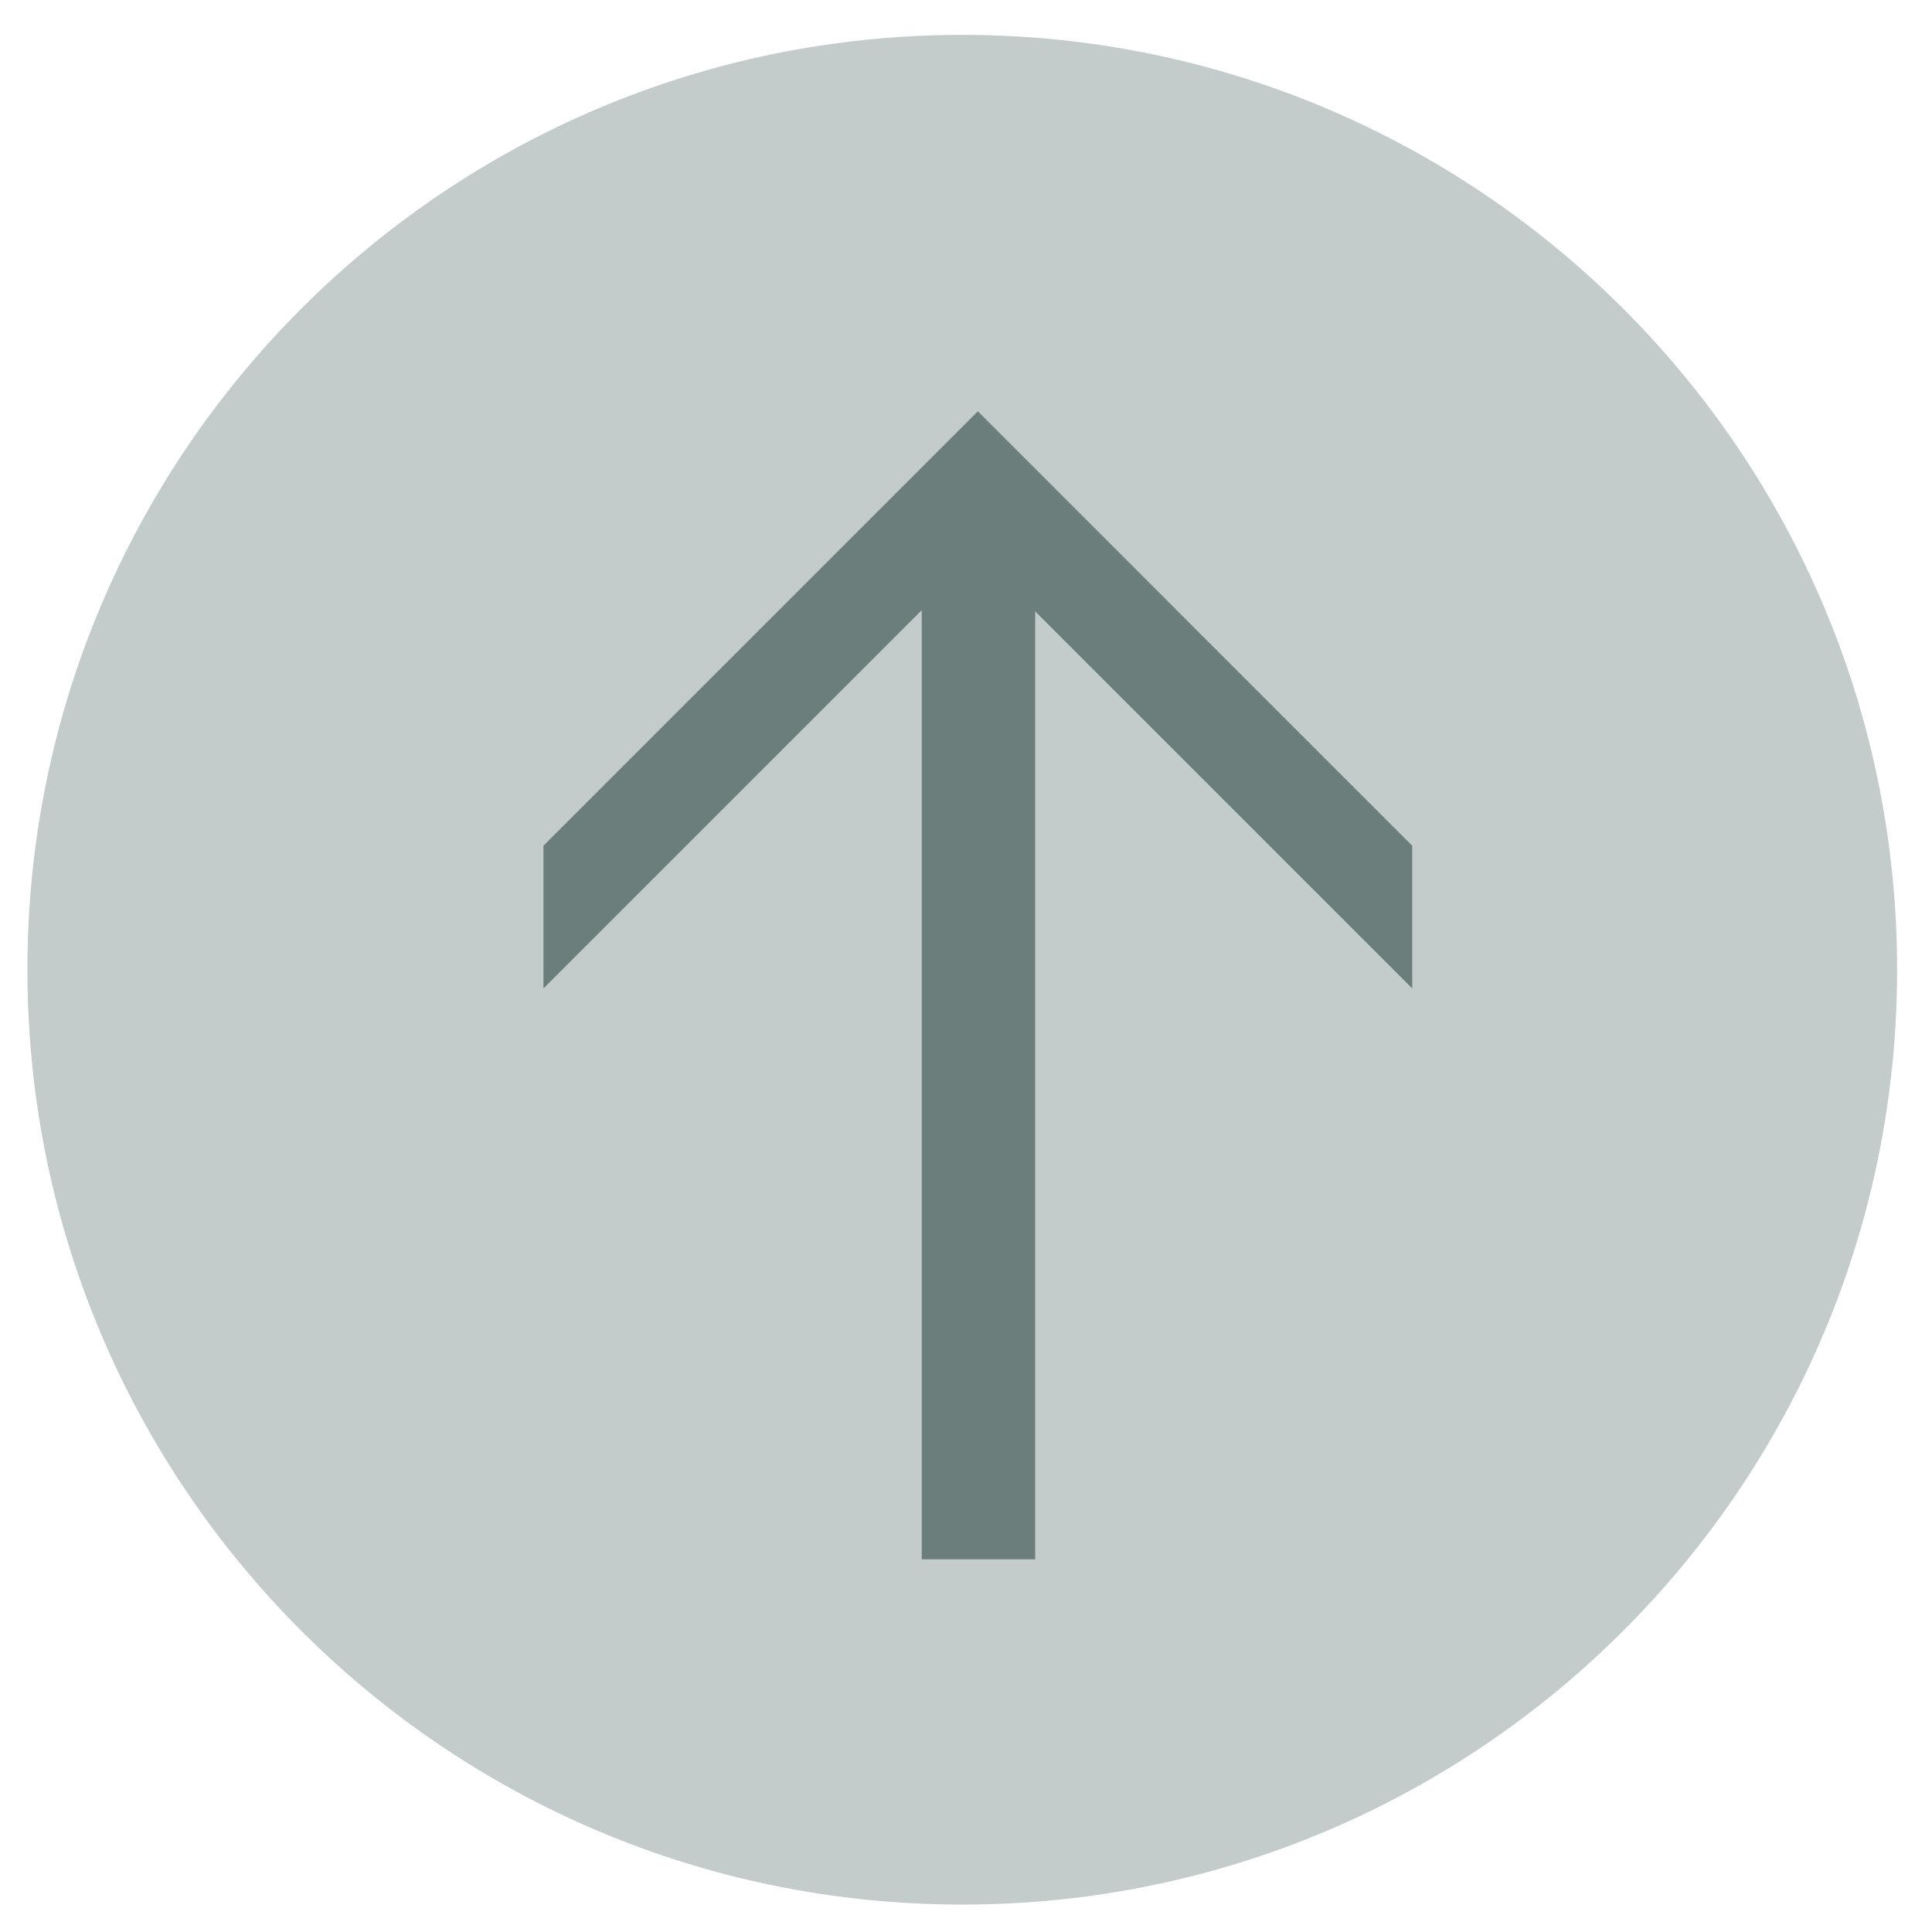 <?xml version="1.0" encoding="UTF-8"?><svg version="1.1" width="31px" height="31px" viewBox="0 0 31.0 31.0" xmlns="http://www.w3.org/2000/svg" xmlns:xlink="http://www.w3.org/1999/xlink"><defs><clipPath id="i0"><path d="M15,0 C23.284,0 30,6.716 30,15 C30,23.284 23.284,30 15,30 C6.716,30 0,23.284 0,15 C0,6.716 6.716,0 15,0 Z"></path></clipPath><clipPath id="i1"><path d="M6.97,0 L13.94,6.97 L13.94,9.26 L7.89,3.21 L7.89,18.42 L6.07,18.42 L6.07,3.2 L6.06,3.2 L0,9.26 L0,6.97 L6.97,0 Z"></path></clipPath></defs><g transform="translate(0.44 0.56)"><g clip-path="url(#i0)"><polygon points="0,0 30,0 30,30 0,30 0,0" stroke="none" fill="#C3CBCB"></polygon></g><g transform="translate(8.28 6.04)"><g clip-path="url(#i1)"><polygon points="0,0 13.94,0 13.94,18.42 0,18.42 0,0" stroke="none" fill="#6B7E7C"></polygon></g></g></g></svg>